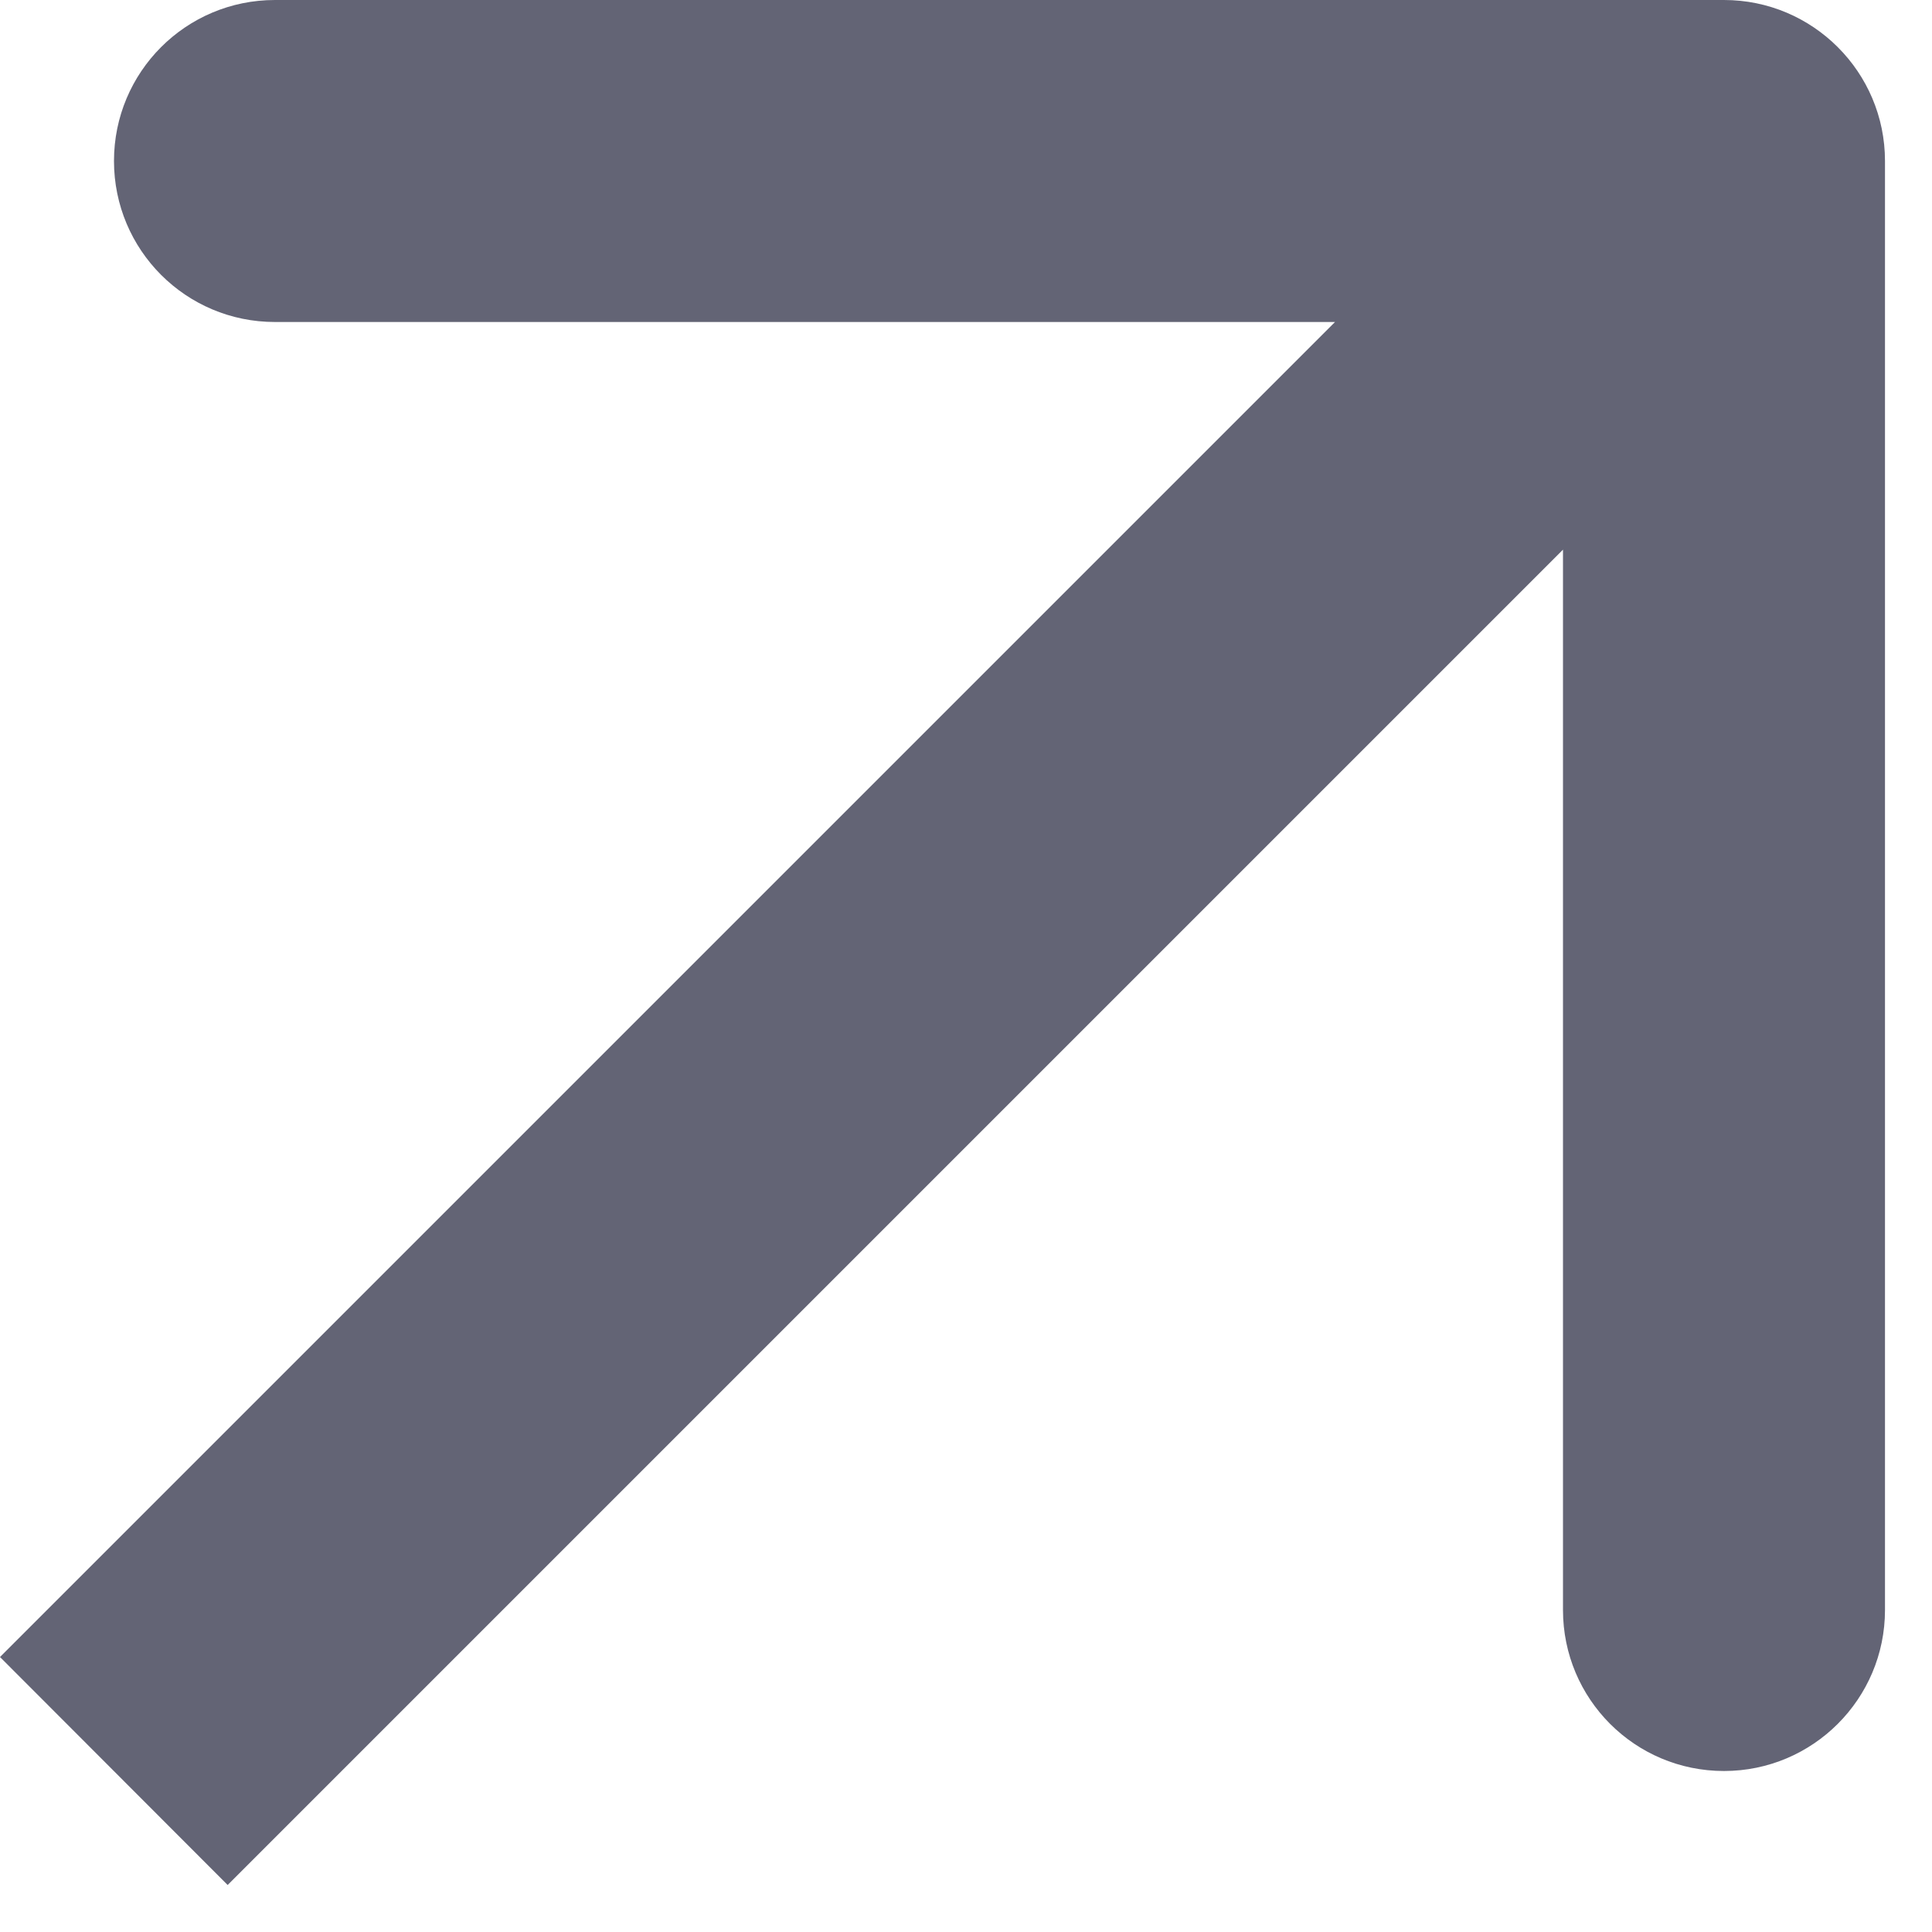 <svg width="6" height="6" viewBox="0 0 6 6" fill="none" xmlns="http://www.w3.org/2000/svg">
<path d="M5.854 0.5C5.854 0.224 5.63 -3.80725e-07 5.354 -1.69991e-07L0.854 -1.06771e-07C0.577 -2.75358e-07 0.354 0.224 0.354 0.5C0.354 0.776 0.577 1 0.854 1L4.854 1L4.854 5C4.854 5.276 5.077 5.5 5.354 5.5C5.63 5.5 5.854 5.276 5.854 5L5.854 0.5ZM0.707 5.854L5.707 0.854L5 0.146L-3.77595e-05 5.146L0.707 5.854Z" fill="#636475"/>
</svg>
